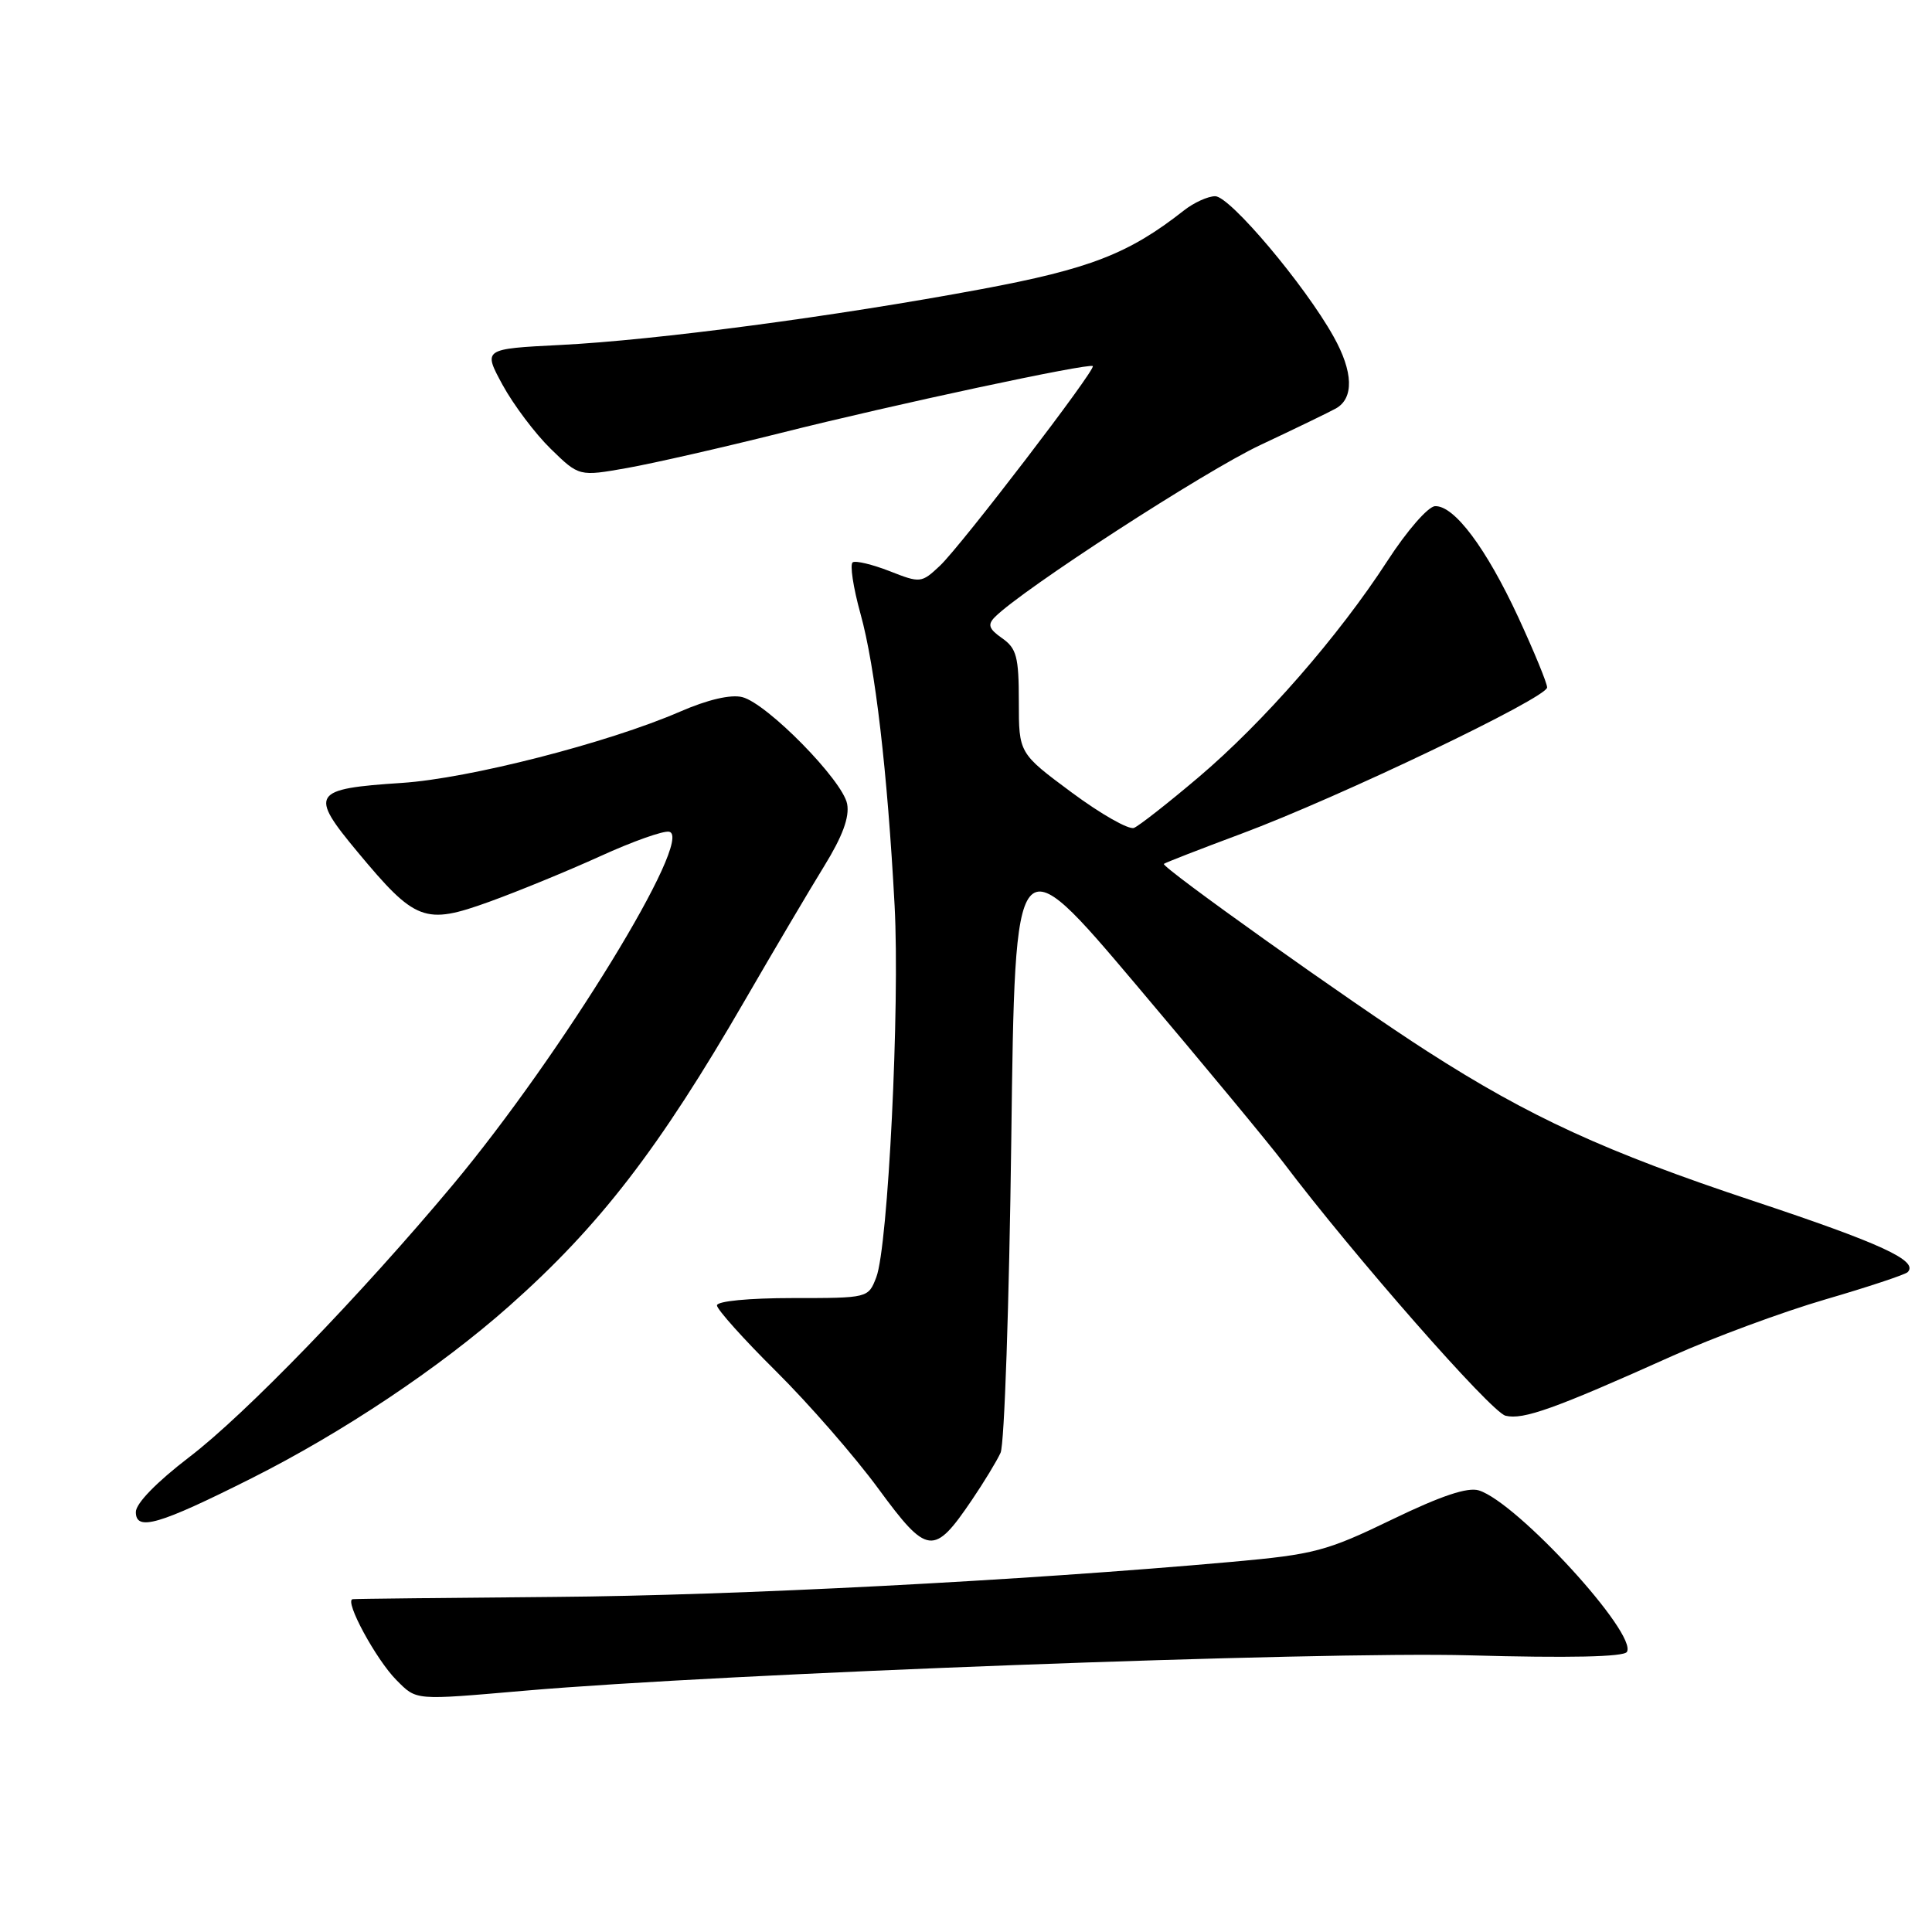 <?xml version="1.0" encoding="UTF-8" standalone="no"?>
<!DOCTYPE svg PUBLIC "-//W3C//DTD SVG 1.1//EN" "http://www.w3.org/Graphics/SVG/1.1/DTD/svg11.dtd" >
<svg xmlns="http://www.w3.org/2000/svg" xmlns:xlink="http://www.w3.org/1999/xlink" version="1.1" viewBox="0 0 256 256">
 <g >
 <path fill="currentColor"
d=" M 69.50 224.03 C 95.64 221.76 174.98 218.79 194.72 219.34 C 207.89 219.71 215.16 219.55 215.57 218.89 C 217.02 216.53 201.07 199.11 195.97 197.49 C 194.48 197.02 190.97 198.19 184.44 201.35 C 175.76 205.55 174.15 205.97 163.27 206.95 C 135.23 209.46 97.61 211.41 73.50 211.60 C 59.20 211.72 47.15 211.85 46.73 211.90 C 45.57 212.05 49.84 219.93 52.54 222.63 C 55.24 225.34 54.83 225.30 69.50 224.03 Z  M 128.79 198.74 C 130.37 196.41 132.08 193.60 132.58 192.50 C 133.09 191.40 133.72 172.73 134.00 151.01 C 134.50 111.51 134.50 111.51 150.56 130.51 C 159.39 140.95 168.17 151.55 170.06 154.05 C 179.32 166.31 197.57 187.11 199.49 187.59 C 201.82 188.17 206.01 186.67 221.55 179.69 C 227.07 177.21 236.22 173.83 241.87 172.18 C 247.53 170.53 252.43 168.90 252.77 168.57 C 254.27 167.07 249.29 164.77 232.32 159.13 C 212.72 152.62 202.66 148.00 189.13 139.31 C 179.11 132.88 153.80 114.86 154.22 114.47 C 154.37 114.32 159.00 112.52 164.50 110.47 C 177.41 105.66 205.00 92.46 205.00 91.09 C 205.00 90.51 203.27 86.32 201.17 81.77 C 196.92 72.61 192.69 66.97 190.16 67.07 C 189.24 67.10 186.43 70.32 183.84 74.32 C 177.37 84.30 167.42 95.70 158.79 103.01 C 154.78 106.41 150.94 109.42 150.26 109.70 C 149.58 109.98 145.87 107.87 142.01 105.01 C 135.00 99.81 135.00 99.81 135.00 92.96 C 135.00 87.03 134.70 85.91 132.79 84.57 C 131.02 83.33 130.83 82.77 131.83 81.76 C 135.47 78.10 159.65 62.42 167.00 58.97 C 171.68 56.77 176.18 54.59 177.00 54.13 C 179.43 52.78 179.32 49.26 176.70 44.59 C 172.89 37.76 162.97 26.00 161.02 26.00 C 160.06 26.00 158.19 26.85 156.87 27.89 C 149.58 33.63 144.38 35.64 130.00 38.32 C 110.72 41.92 86.87 45.08 74.25 45.71 C 64.00 46.23 64.00 46.23 66.60 51.01 C 68.04 53.64 70.90 57.45 72.97 59.47 C 76.73 63.14 76.73 63.14 83.11 62.01 C 86.63 61.38 95.80 59.29 103.50 57.36 C 118.23 53.65 144.29 48.07 144.80 48.51 C 145.27 48.91 127.34 72.33 124.55 74.96 C 122.09 77.27 121.95 77.28 117.88 75.68 C 115.59 74.79 113.39 74.26 112.99 74.51 C 112.59 74.76 113.05 77.83 114.02 81.33 C 115.97 88.33 117.59 102.26 118.54 120.00 C 119.25 133.26 117.68 165.19 116.11 169.25 C 115.05 172.00 115.04 172.00 105.02 172.00 C 99.23 172.00 95.00 172.41 95.00 172.97 C 95.00 173.50 98.53 177.44 102.85 181.72 C 107.16 186.00 113.26 192.99 116.39 197.26 C 122.89 206.11 123.73 206.21 128.79 198.74 Z  M 33.31 195.89 C 45.43 189.80 58.25 181.23 67.46 173.07 C 79.46 162.43 87.31 152.24 98.73 132.50 C 102.55 125.90 107.26 117.93 109.20 114.78 C 111.64 110.82 112.58 108.28 112.25 106.52 C 111.65 103.39 101.64 93.20 98.35 92.37 C 96.83 91.99 93.77 92.70 90.10 94.30 C 80.55 98.44 62.13 103.16 53.25 103.74 C 41.33 104.52 40.93 105.14 47.38 112.89 C 55.05 122.11 56.28 122.58 64.83 119.49 C 68.65 118.11 75.27 115.39 79.54 113.45 C 83.81 111.50 87.92 110.04 88.67 110.21 C 92.07 110.94 74.43 139.72 60.00 157.00 C 47.79 171.61 32.44 187.47 25.07 193.08 C 20.76 196.38 18.00 199.21 18.00 200.35 C 18.00 202.94 21.05 202.05 33.31 195.89 Z "/>
</g>
</svg>